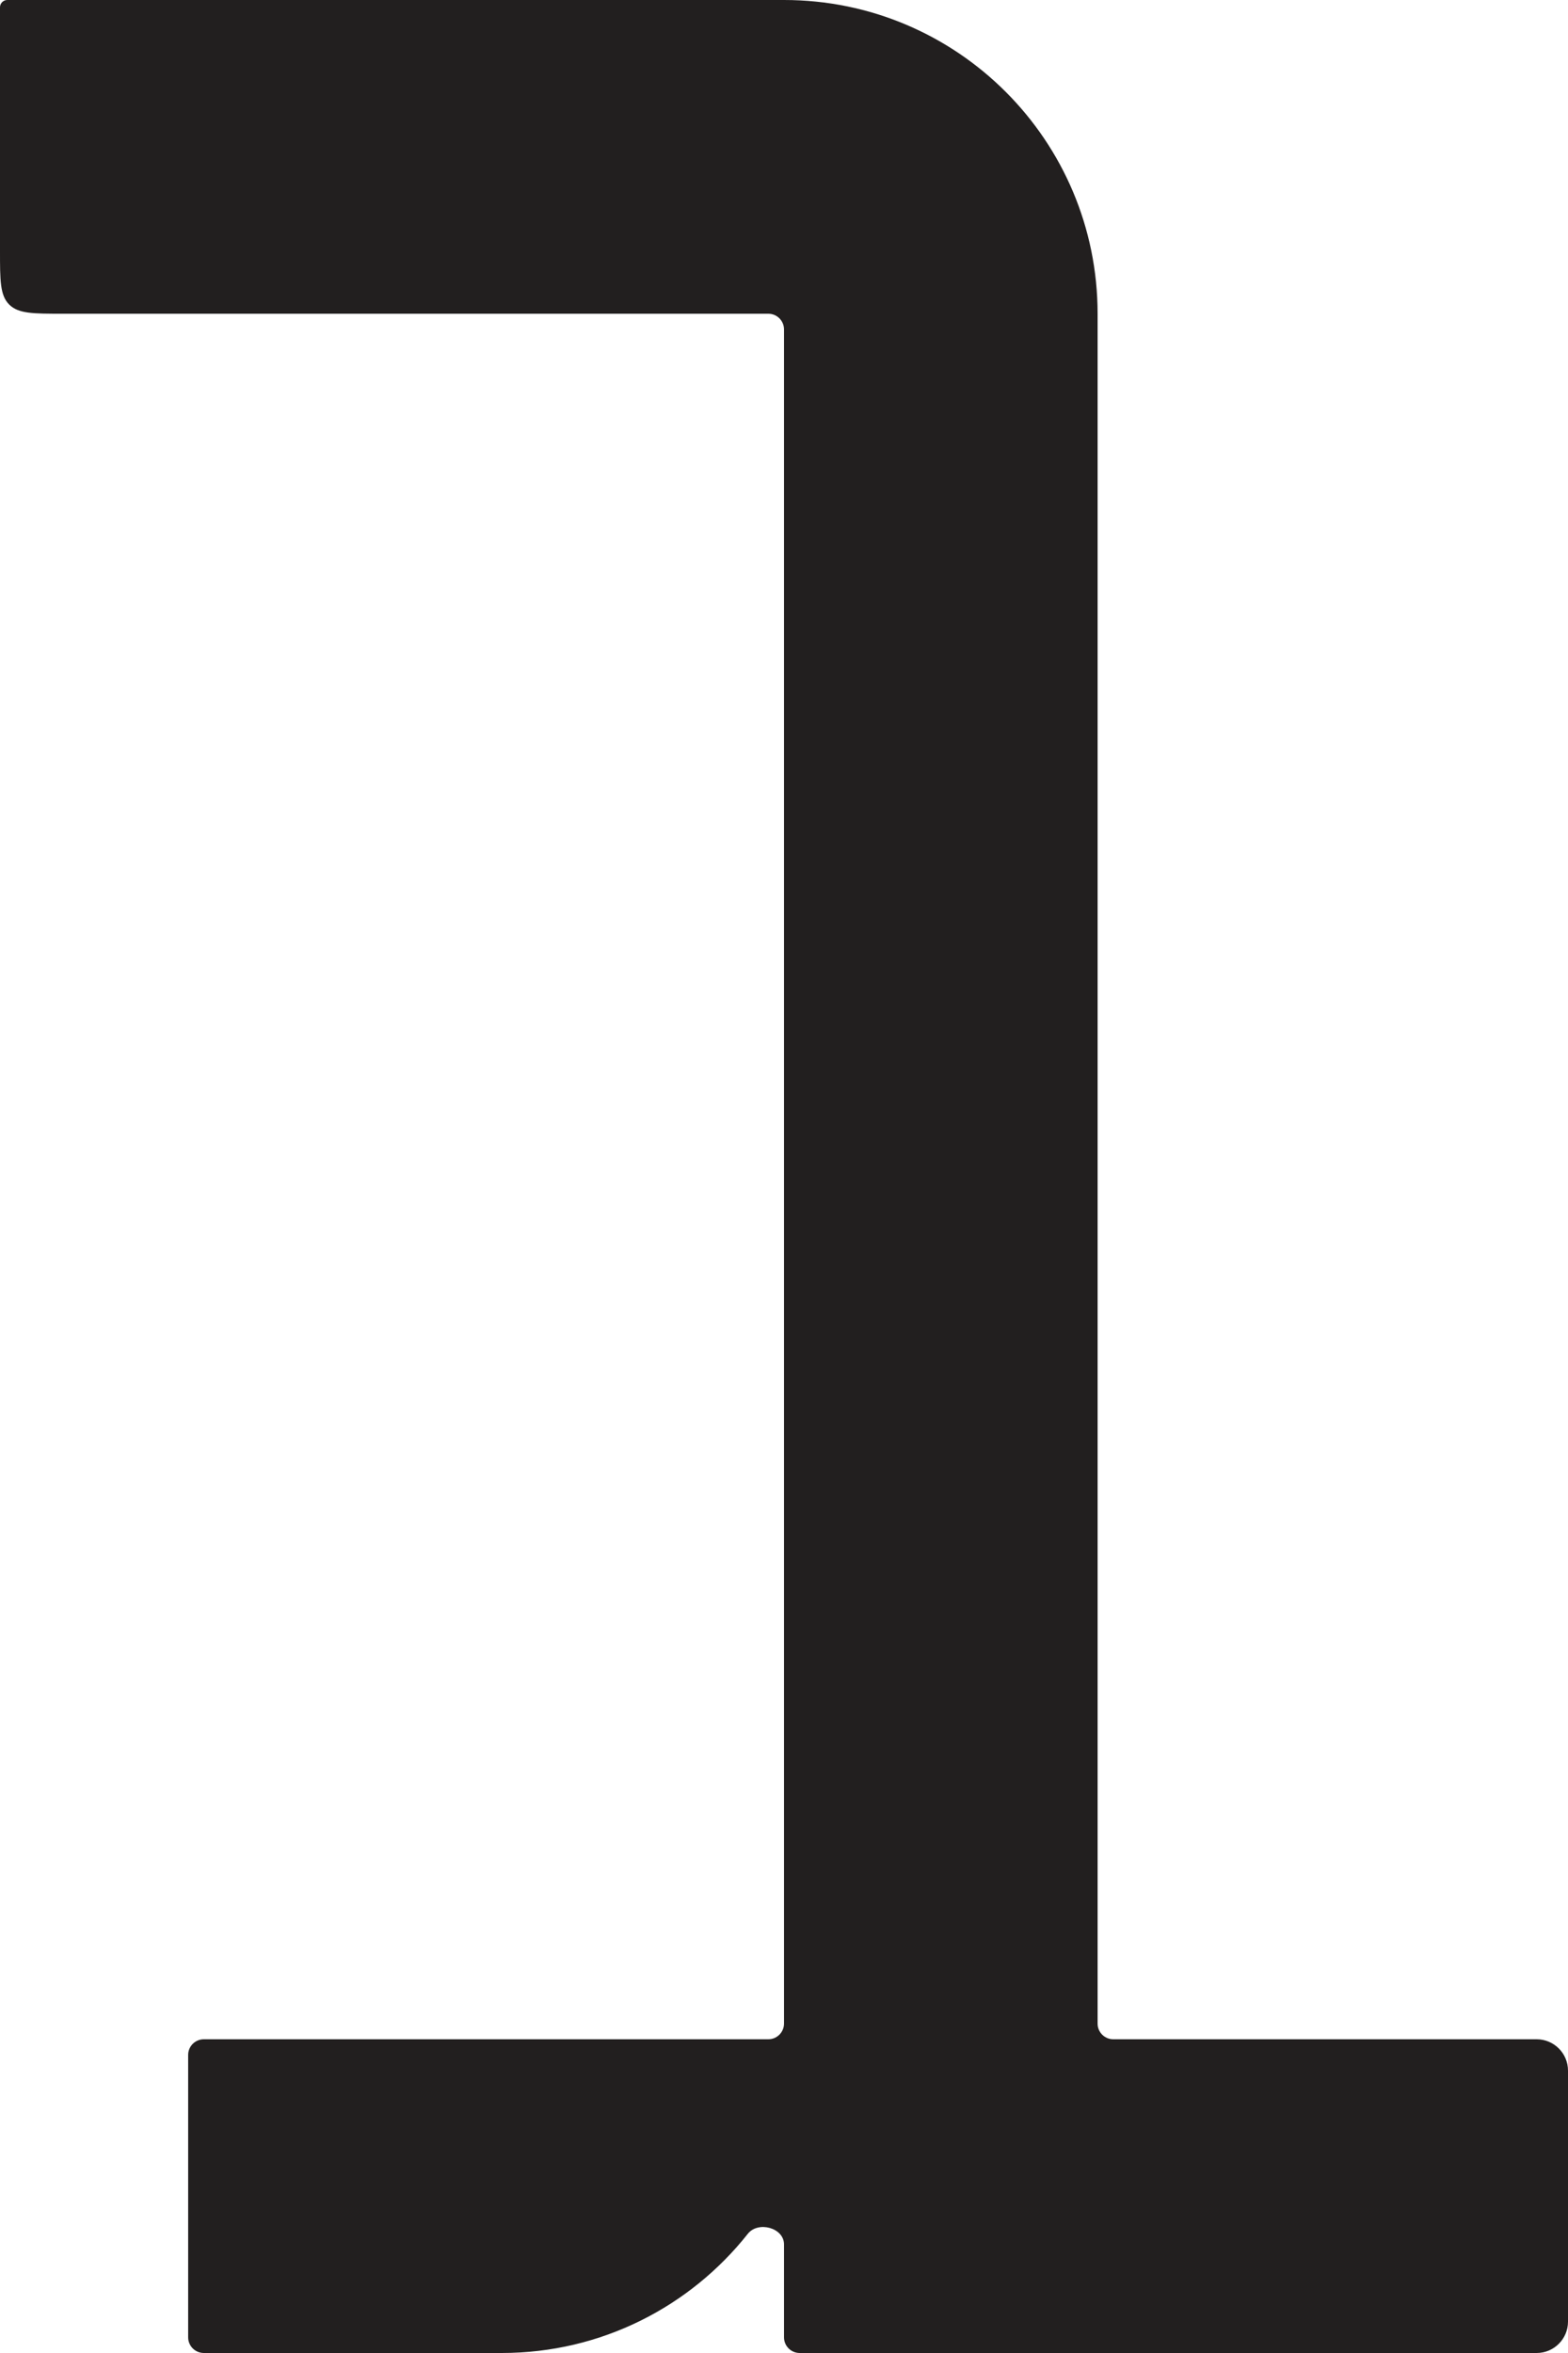 <svg width="50" height="75" viewBox="0 0 50 75" fill="none" xmlns="http://www.w3.org/2000/svg">
<path fill-rule="evenodd" clip-rule="evenodd" d="M0 0.232C0 0.104 0.104 0 0.232 0H25C30.523 0 35 4.477 35 10V64.5C35 64.776 35.224 65 35.5 65H49C49.552 65 50 65.448 50 66V74C50 74.552 49.552 75 49 75H35H26H25.5C25.224 75 25 74.776 25 74.5V74V71.538C25 71.007 24.175 70.785 23.846 71.201C22.014 73.515 19.18 75 16 75H6.5C6.224 75 6 74.776 6 74.5V65.5C6 65.224 6.224 65 6.5 65H24.5C24.776 65 25 64.776 25 64.5V10.5C25 10.224 24.776 10 24.5 10H2C1.057 10 0.586 10 0.293 9.707C0 9.414 0 8.943 0 8V0.232Z" fill="#221F1F"/>
</svg>
